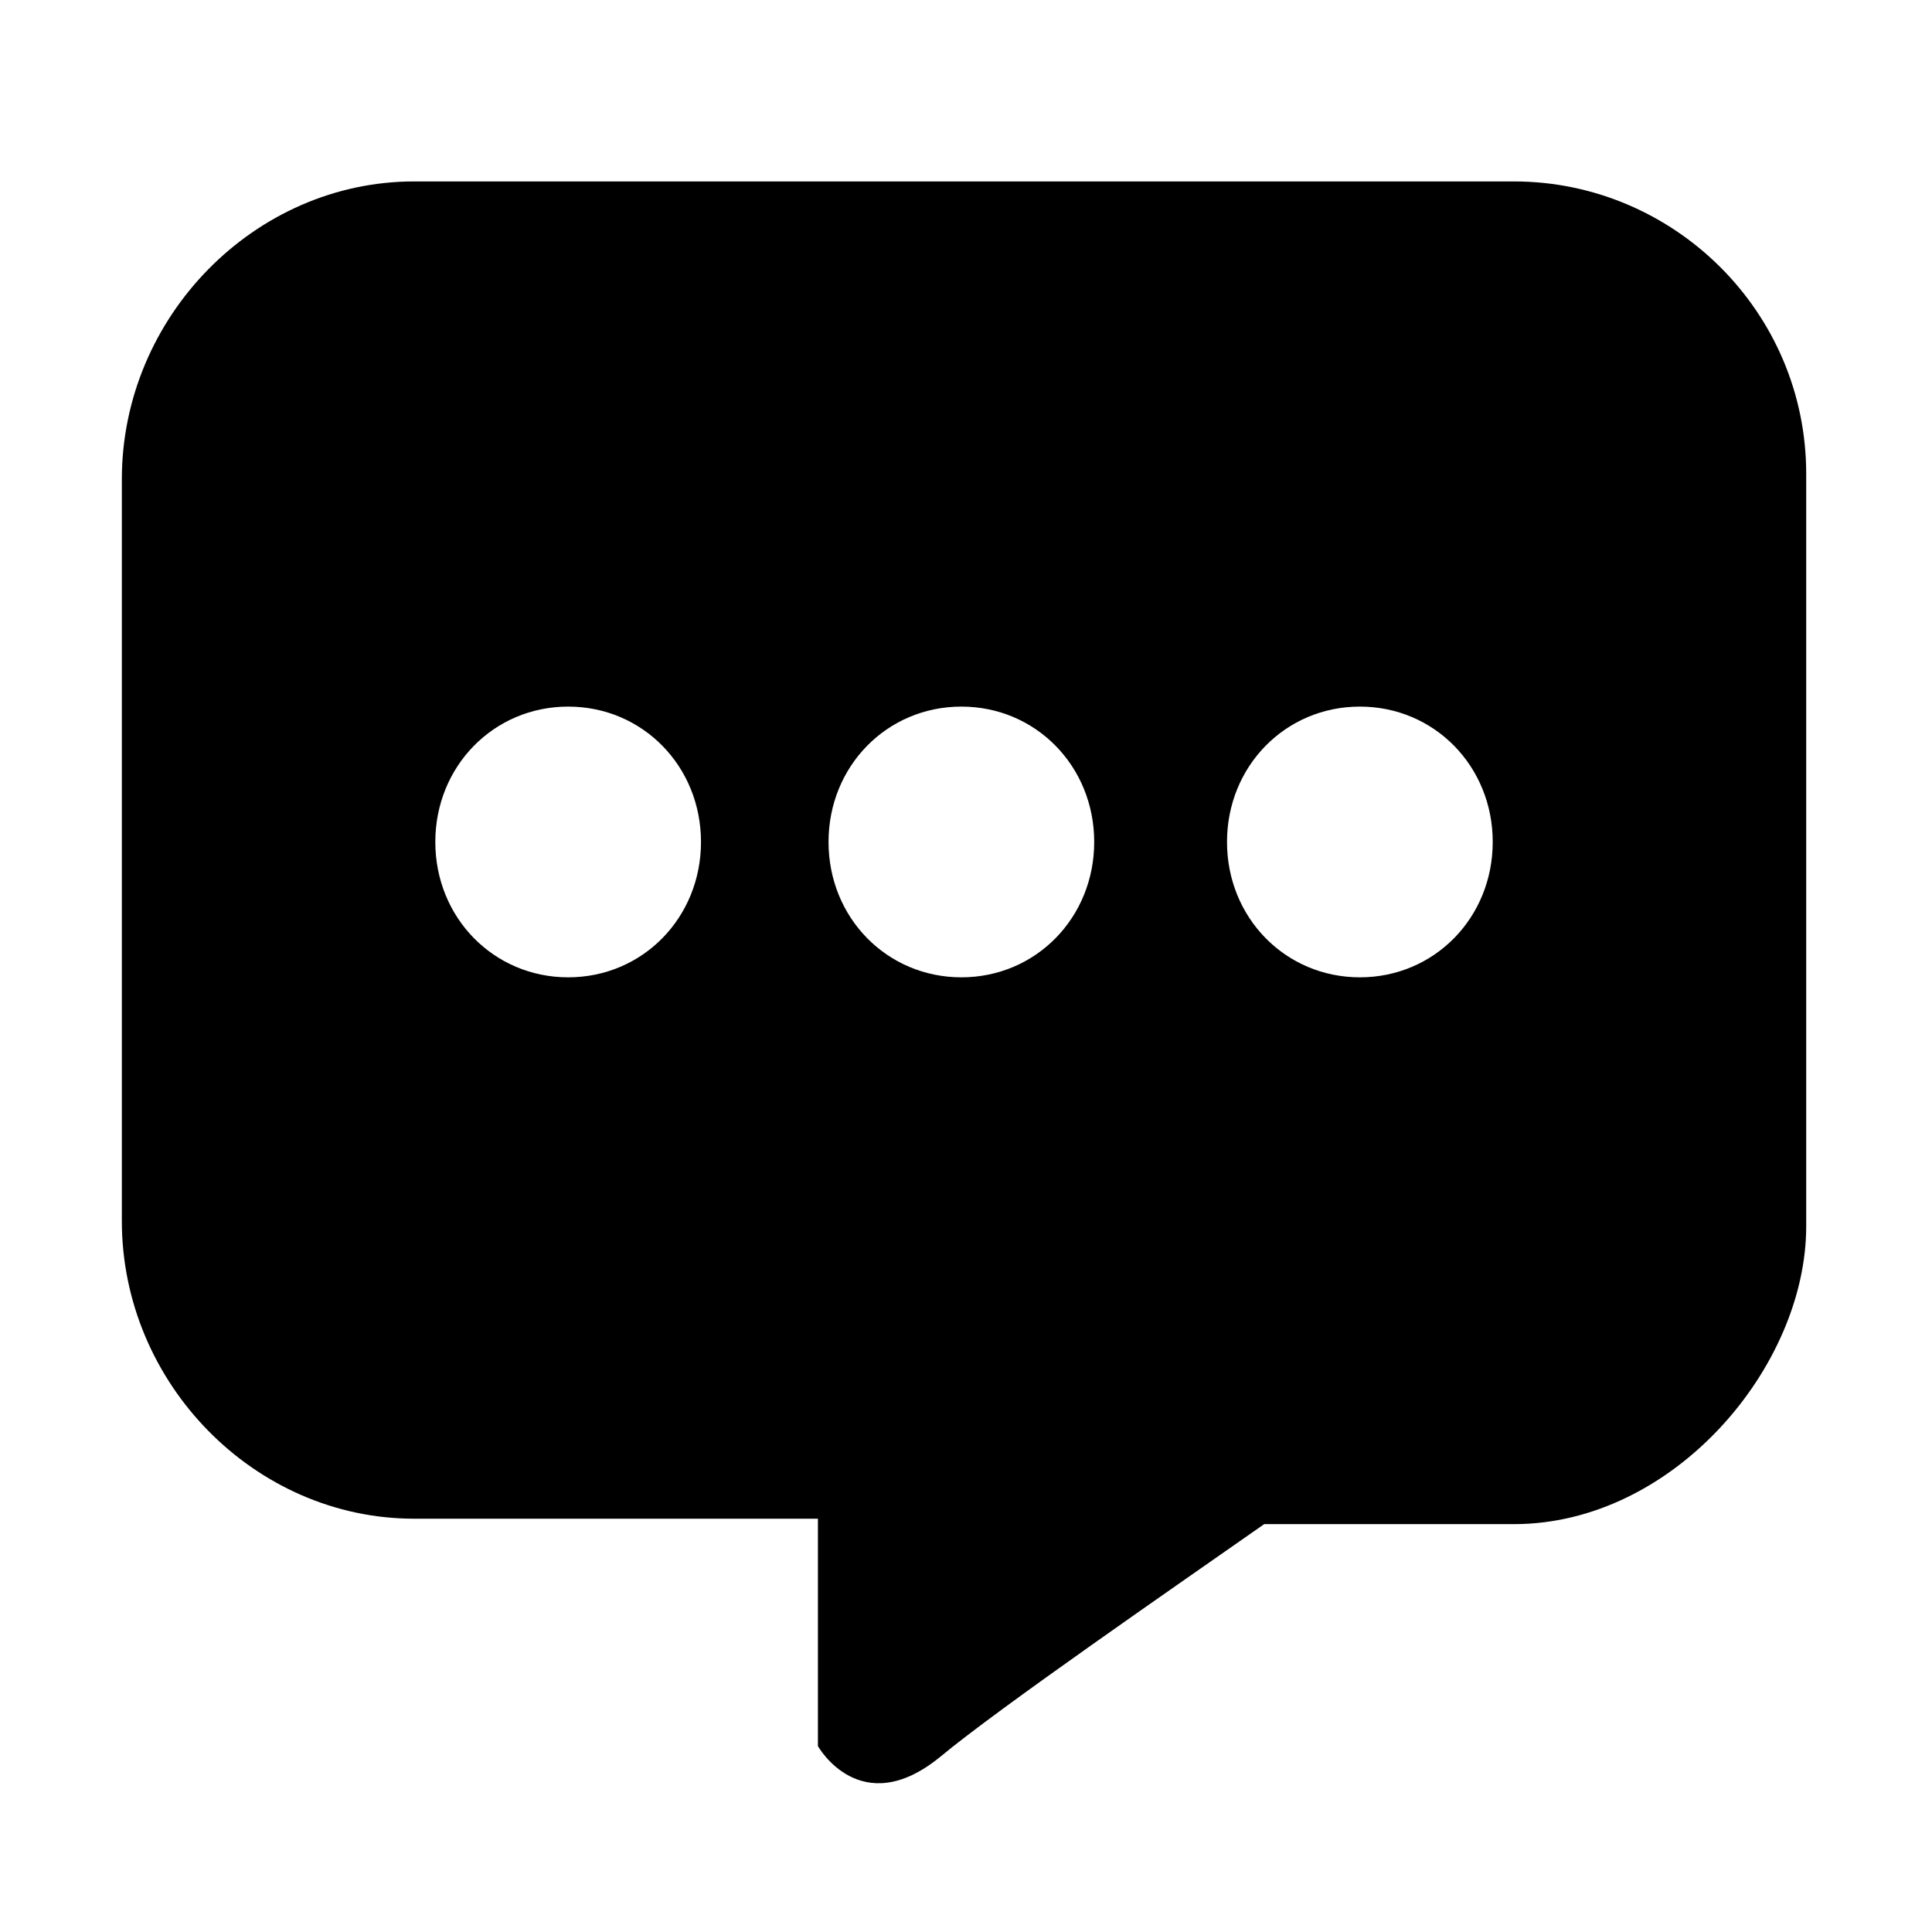 <?xml version="1.0" standalone="no"?><!DOCTYPE svg PUBLIC "-//W3C//DTD SVG 1.1//EN" "http://www.w3.org/Graphics/SVG/1.1/DTD/svg11.dtd"><svg class="icon" width="200px" height="200.00px" viewBox="0 0 1024 1024" version="1.1" xmlns="http://www.w3.org/2000/svg"><path d="M802.427 96.163H219.476c-84.481 0-154.897 71.746-154.897 157.841v393.119c0 86.072 70.416 157.819 154.897 157.819h214.039V925.471s22.526 40.169 64.767 5.735c30.965-25.819 126.721-91.828 171.775-123.385h132.37c84.503 0 154.897-83.215 154.897-157.84V251.125c0-86.095-70.394-154.962-154.897-154.962zM301.144 518.003c-39.428 0-70.417-31.576-70.417-71.746 0-40.169 30.989-71.746 70.417-71.746 39.427 0 70.393 31.577 70.393 71.746 0 40.17-30.966 71.746-70.393 71.746z m208.412 0c-39.451 0-70.416-31.576-70.416-71.746 0-40.169 30.965-71.746 70.416-71.746 39.405 0 70.394 31.577 70.394 71.746 0 40.17-30.989 71.746-70.394 71.746z m211.203 0c-39.427 0-70.417-31.576-70.417-71.746 0-40.169 30.989-71.746 70.417-71.746s70.416 31.577 70.416 71.746c-0.001 40.17-30.989 71.746-70.416 71.746z" /></svg>